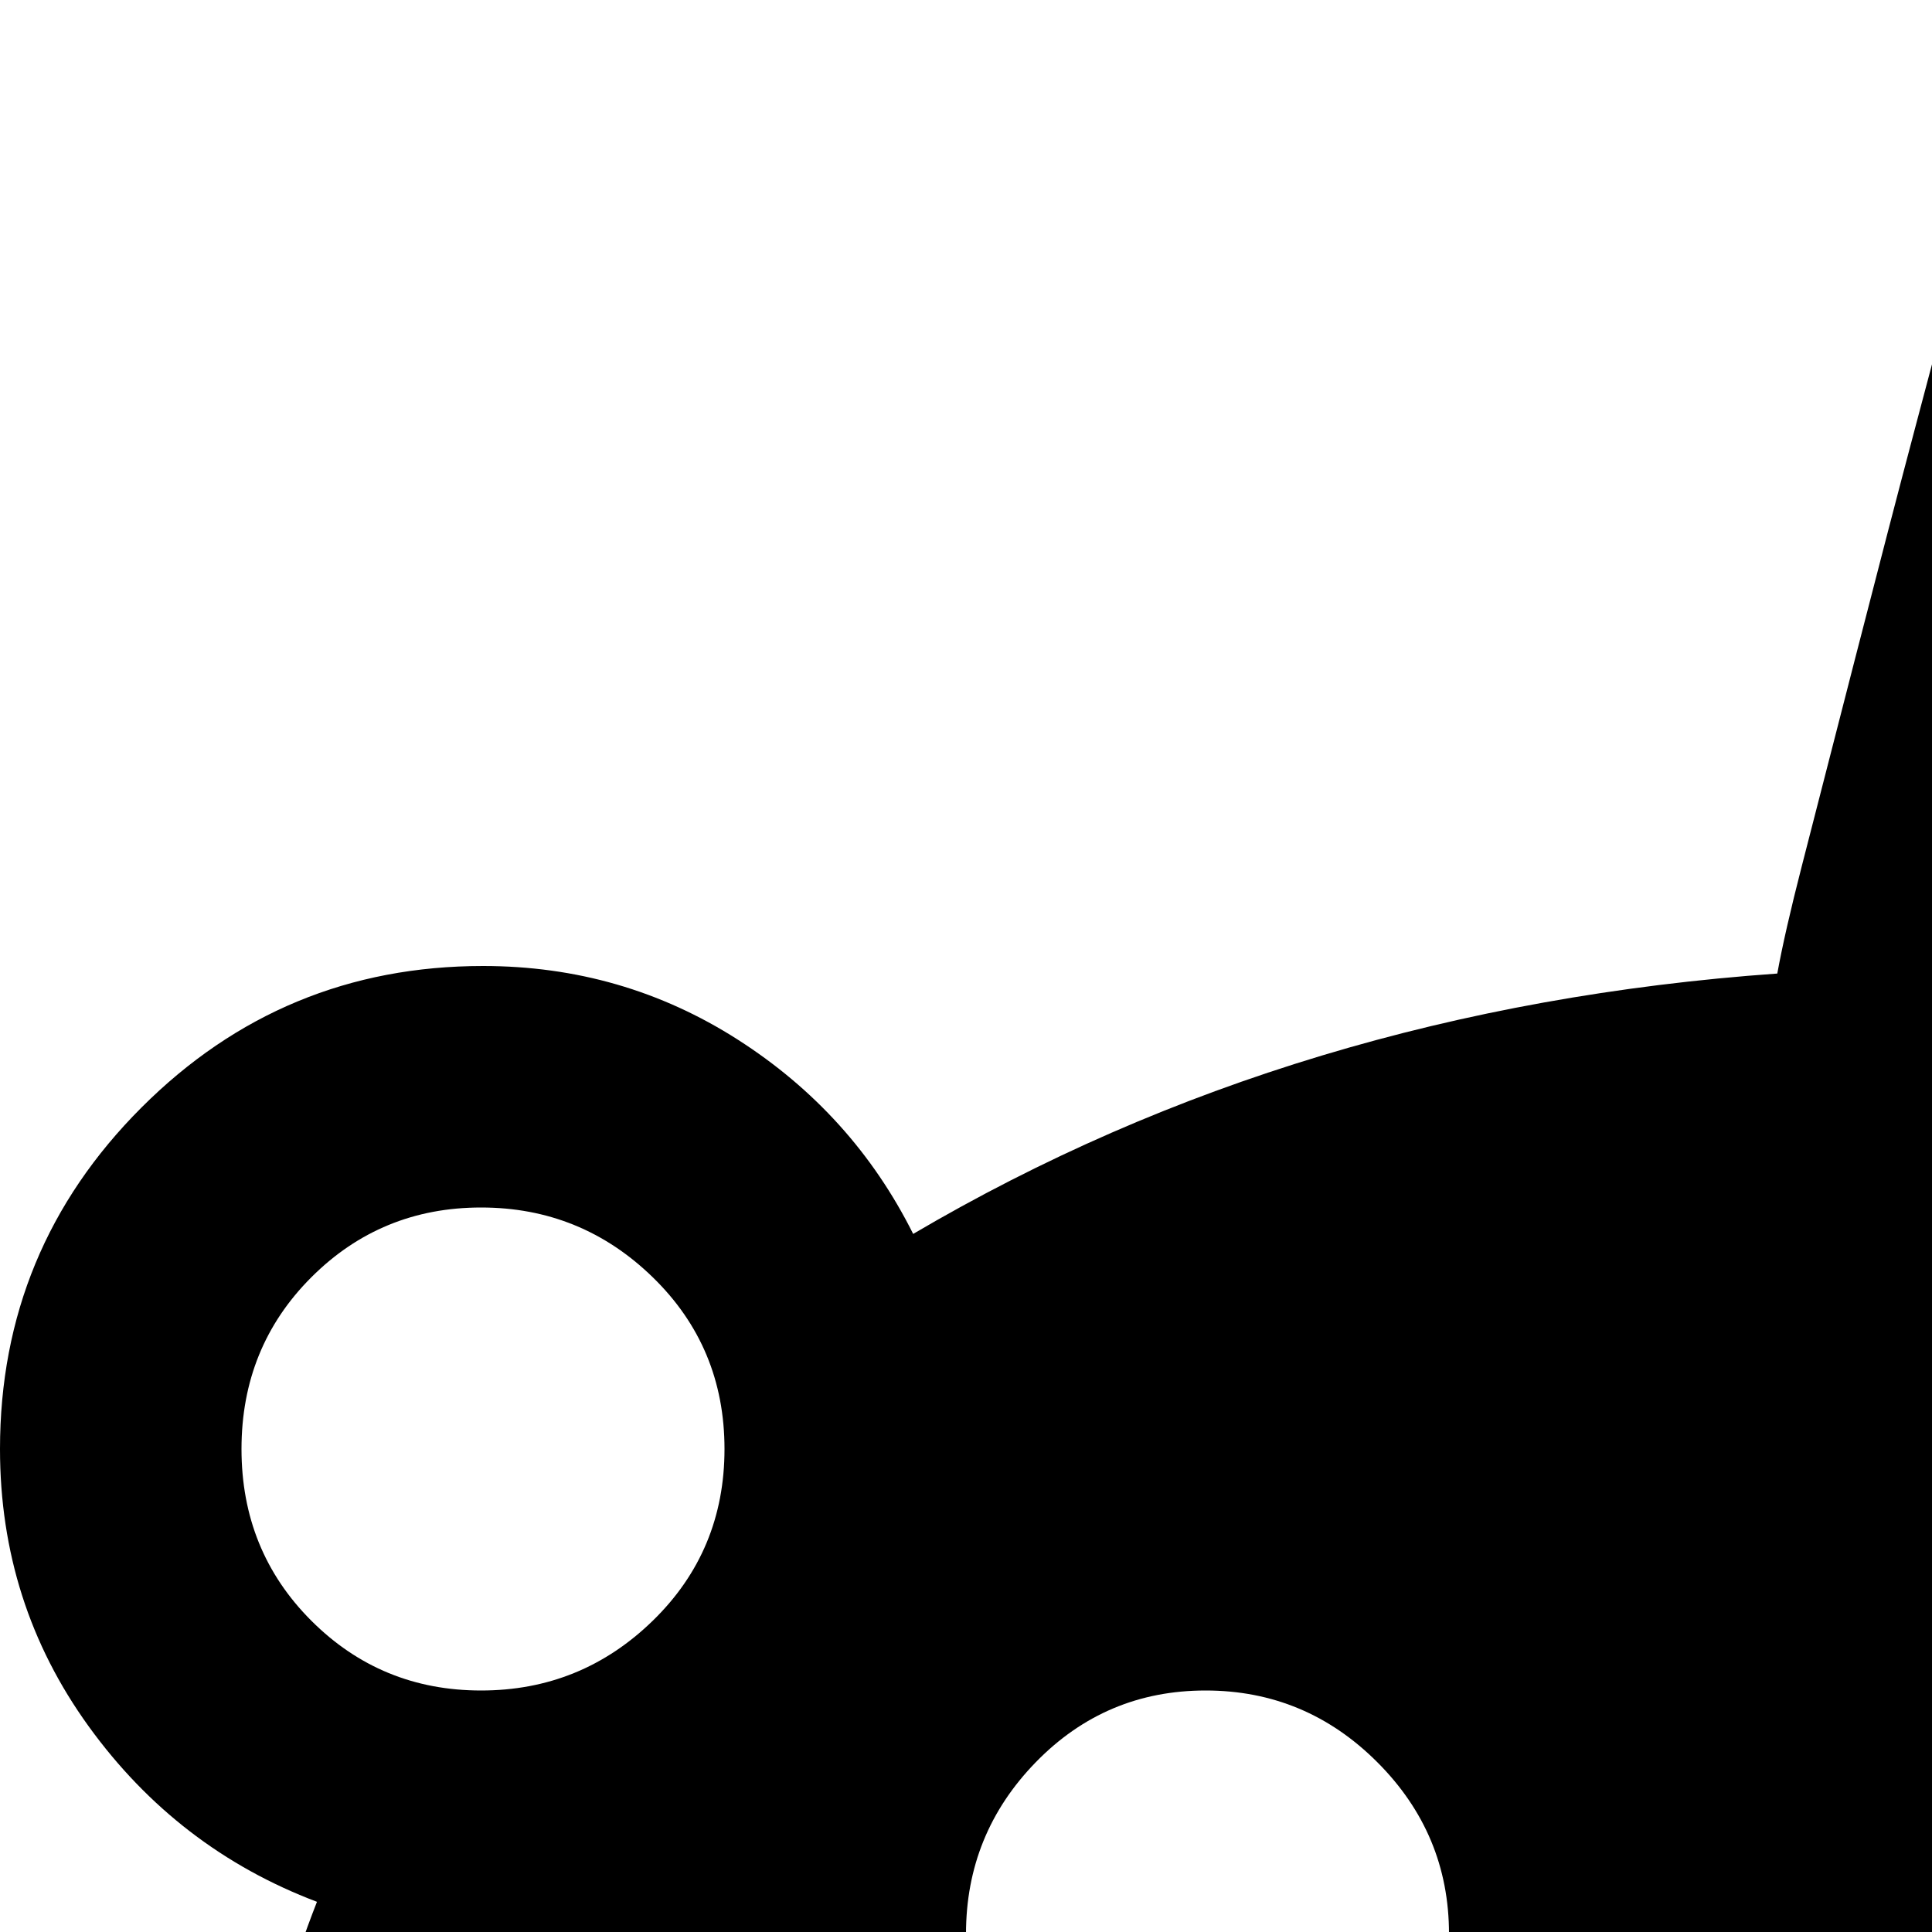 <svg xmlns="http://www.w3.org/2000/svg" version="1.1" viewBox="0 0 512 512" fill="currentColor"><path fill="currentColor" d="M940 504q20 51 20 104q0 96-60 177T737 913t-225 47t-225-47t-163-128t-60-177q0-53 20-104q-37-14-60.5-46.5T0 384q0-53 37.5-90.5T128 256q37 0 67.5 19.5T242 327q102-60 229-69q2-11 6.5-28.5t14-54.5t16-61.5L514 89q12-25 30-25h166q10-28 34.5-46T800 0q40 0 68 28t28 68t-28 68t-68 28q-31 0-55.5-18T710 128H569l-33 129q137 6 246 70q16-32 46.5-51.5T896 256q53 0 90.5 37.5T1024 384q0 41-23.5 73.5T940 504M127.5 320q-26.5 0-45 18.5T64 384t18.5 45.5t45 18.5t45.5-18.5t19-45.5t-19-45.5t-45.5-18.5m192 128q-26.5 0-45 19T256 512.5t18.5 45t45 18.5t45.5-18.5t19-45t-19-45.5t-45.5-19M512 768q-54 0-81.5-6.5T384 736q0-13-9.5-22.5T352 704t-22.5 9.5T320 736q0 7 3 13q10 33 63 58t126 25q74 0 127-24.5t62-58.5q3-7 3-13q0-13-9.5-22.5T672 704t-22.5 9.5T640 736q-32 32-128 32m191.5-320q-26.5 0-45 19T640 512.5t18.5 45t45 18.5t45.5-18.5t19-45t-19-45.5t-45.5-19m192-128q-26.5 0-45 18.5T832 384t18.5 45.5T896 448t45.5-18.5T960 384t-19-45.5t-45.5-18.5"/></svg>